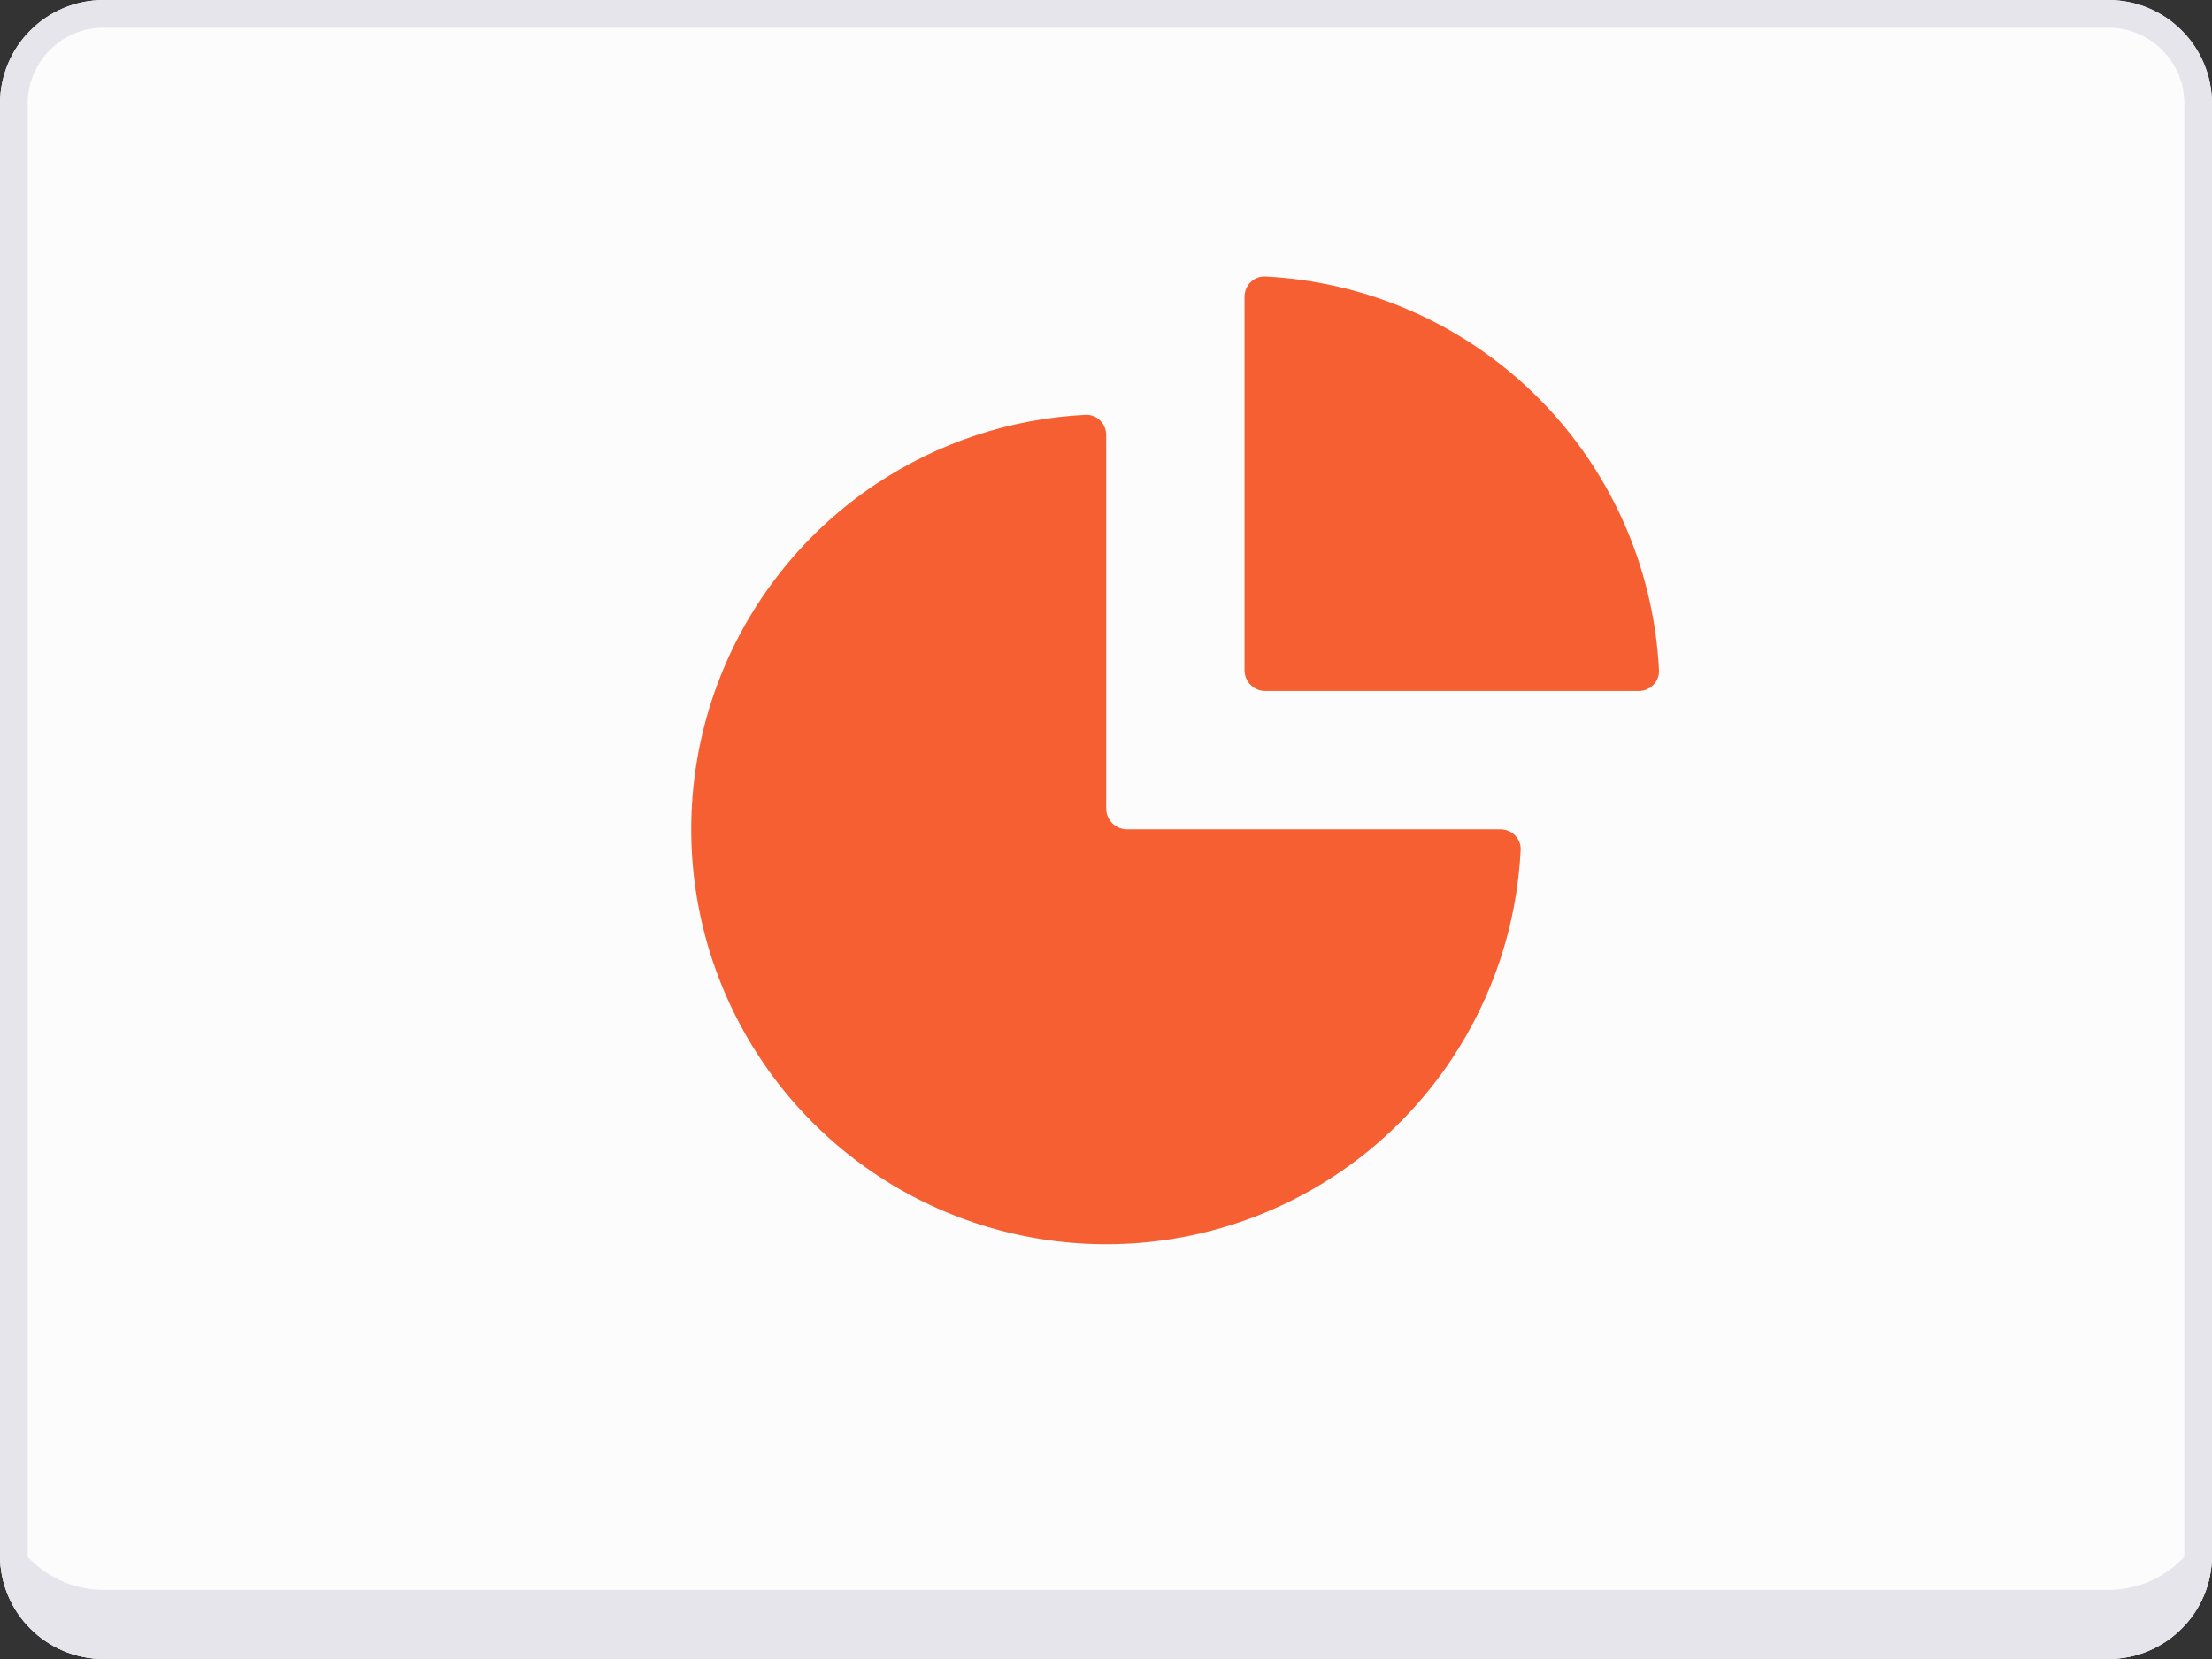 <svg fill="none" height="96" viewBox="0 0 128 96" width="128" xmlns="http://www.w3.org/2000/svg"><rect x="0" y="0" width="128" height="96" fill="#333333" stroke="none"/><path d="m6 96c-3.314 0-6-2.686-6-6v-84c0-3.314 2.686-6 6-6h116c3.314 0 6 2.686 6 6v84c0 3.314-2.686 6-6 6z" fill="#fcfcfd"/><path d="m86.824 47.988c.663 0 1.204.538 1.171 1.2-.217 4.328-1.601 8.525-4.017 12.14-2.639 3.949-6.389 7.027-10.776 8.844-4.388 1.817-9.216 2.293-13.874 1.366s-8.937-3.213-12.295-6.572c-3.358-3.358-5.645-7.637-6.572-12.295s-.451-9.486 1.366-13.874c1.817-4.388 4.895-8.138 8.844-10.776 3.615-2.416 7.812-3.8 12.14-4.017.662-.033 1.2.507 1.2 1.171v21.611c0 .663.538 1.201 1.201 1.201z" fill="#f65f31"/><path d="m94.828 39.984c.663 0 1.204-.538 1.171-1.2-.137-2.743-.745-5.446-1.798-7.989-1.207-2.913-2.975-5.56-5.205-7.79-2.23-2.23-4.877-3.998-7.79-5.205-2.543-1.053-5.246-1.661-7.989-1.798-.662-.033-1.2.508-1.2 1.171v21.611c0 .663.538 1.201 1.201 1.201z" fill="#f65f31"/><path d="m.8 6c0-2.872 2.328-5.2 5.2-5.2h116c2.872 0 5.2 2.328 5.2 5.2v84c0 2.872-2.328 5.2-5.2 5.2h-116c-2.872 0-5.2-2.328-5.2-5.2z" stroke="#e5e5eb" stroke-width="1.6"/><path d="m6 96h116c3.314 0 6-2.686 6-6v-4c0 3.314-2.686 6-6 6h-116c-3.314 0-6-2.686-6-6v4c0 3.314 2.686 6 6 6z" fill="#e5e5eb"/></svg>